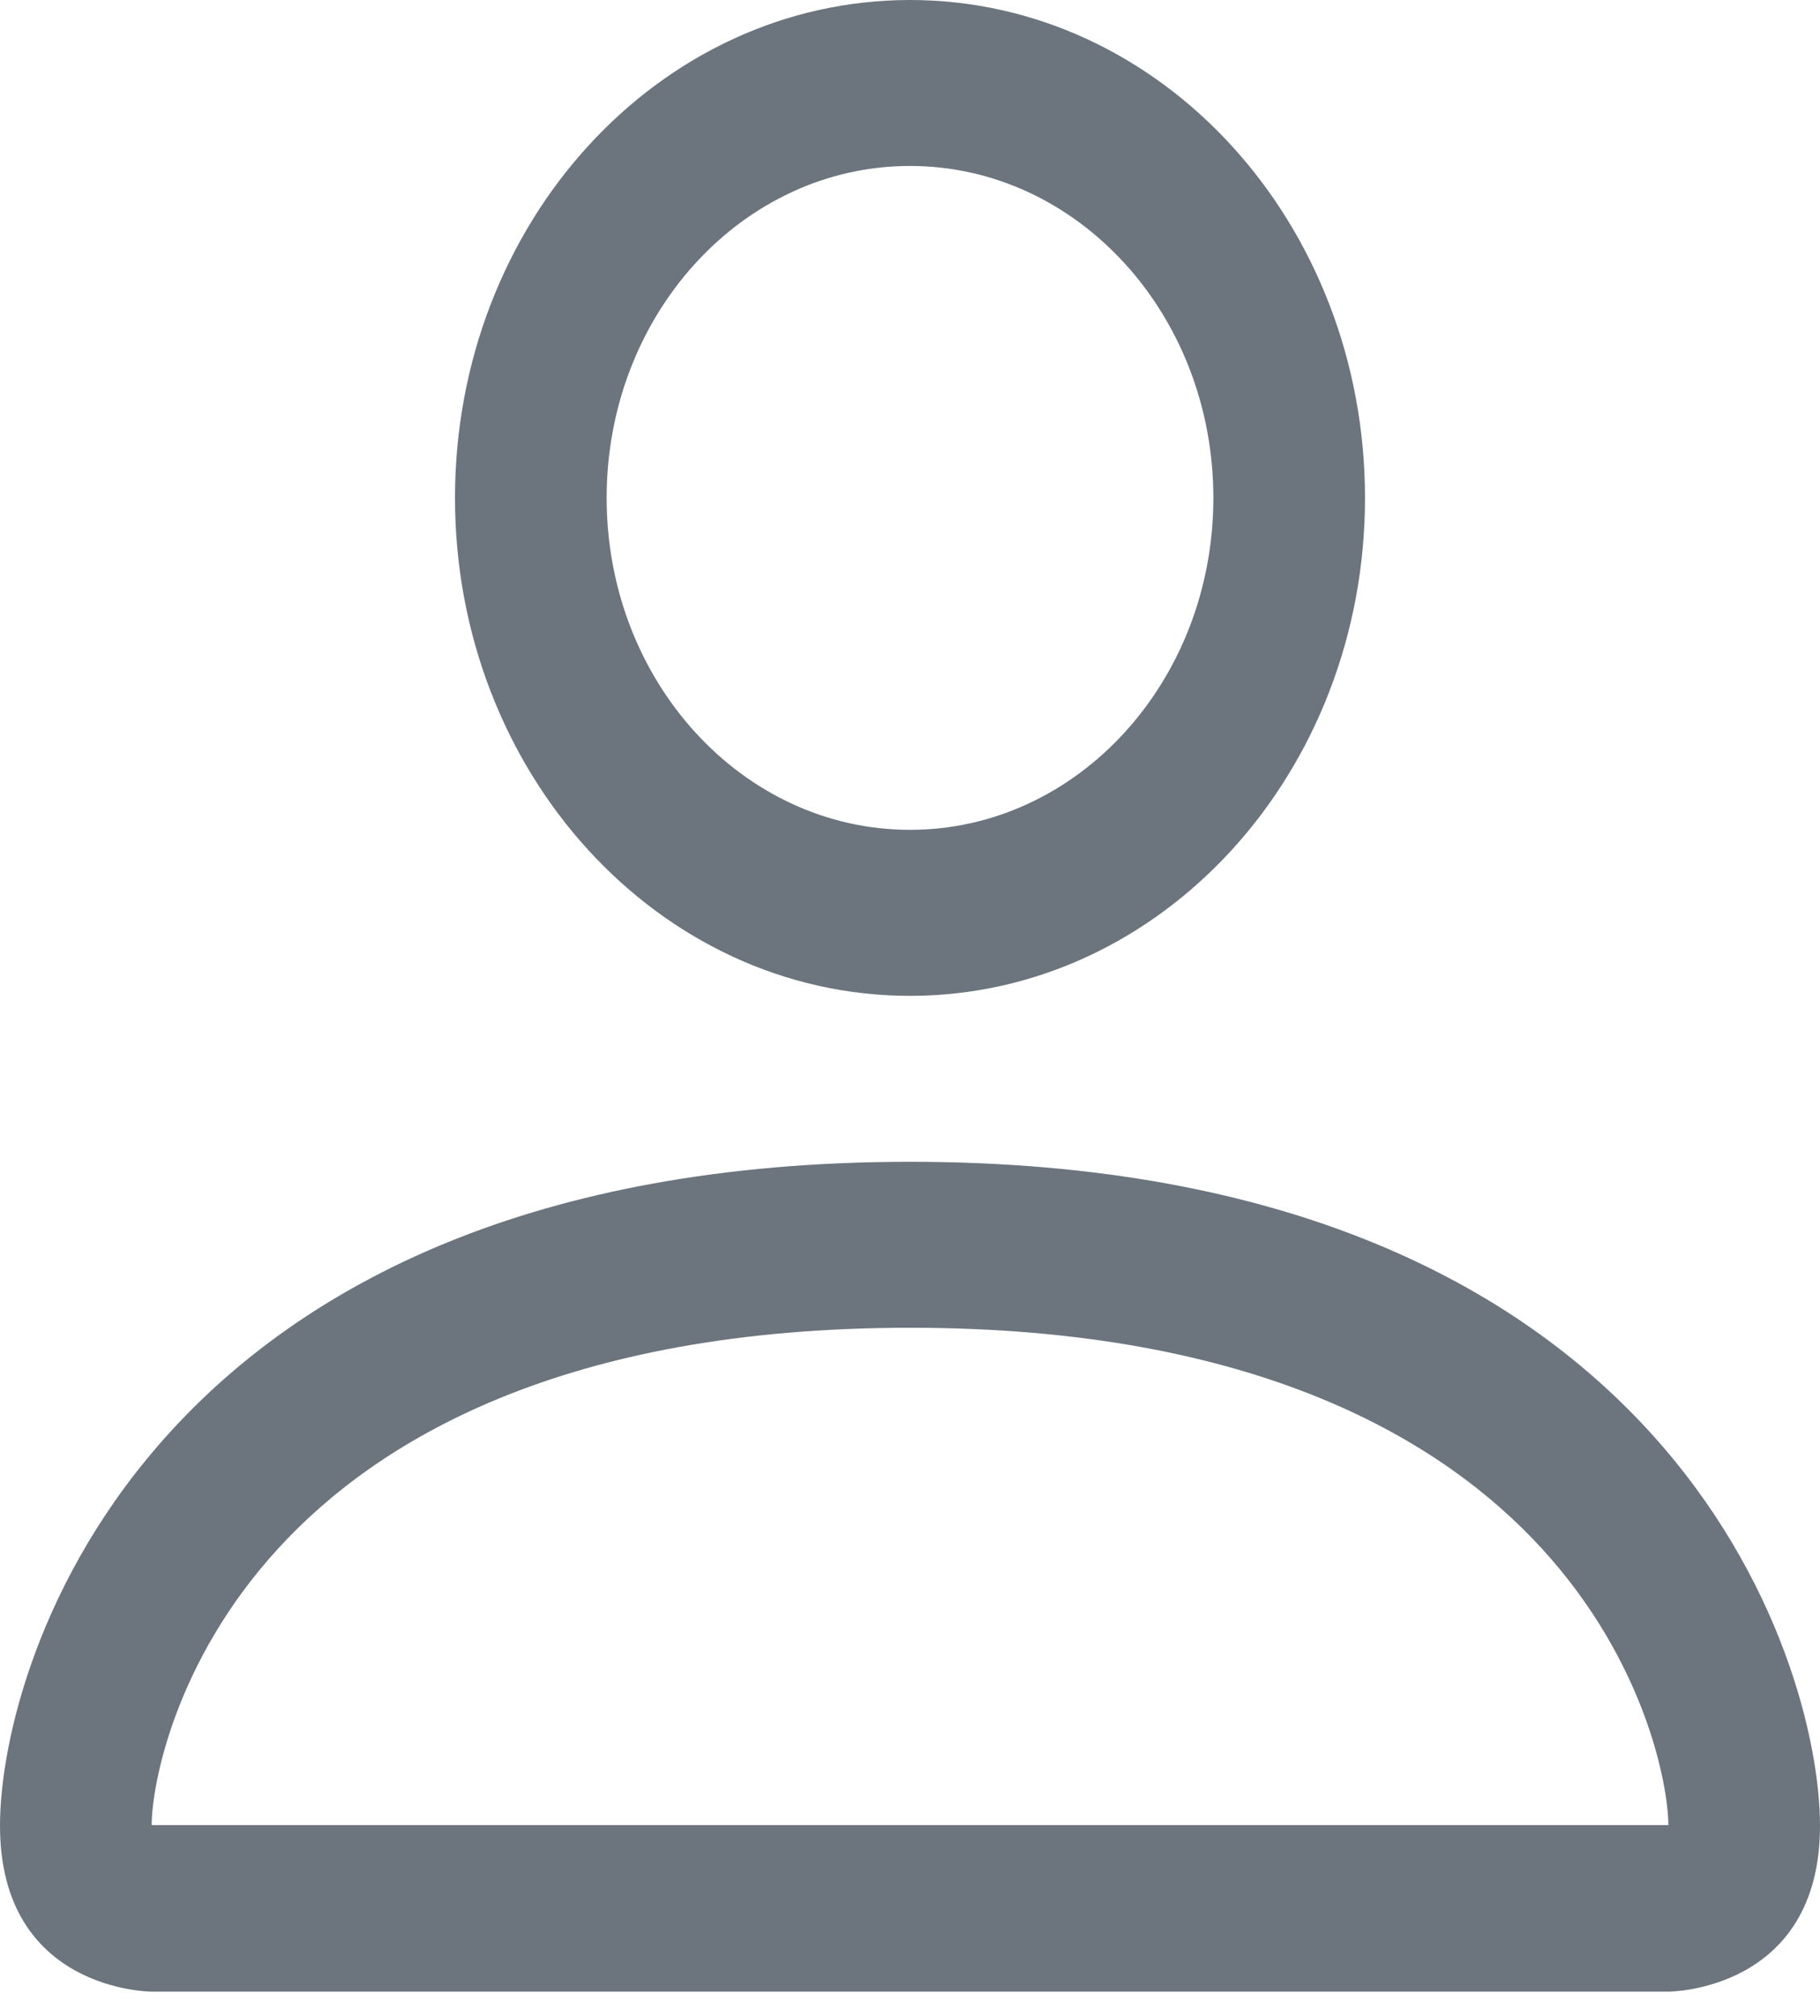 <svg width="28" height="31" viewBox="0 0 28 31" fill="none" xmlns="http://www.w3.org/2000/svg">
<path d="M14 15.314C17.866 15.314 21 11.886 21 7.657C21 3.428 17.866 0 14 0C10.134 0 7 3.428 7 7.657C7 11.886 10.134 15.314 14 15.314ZM18.667 7.657C18.667 10.476 16.577 12.761 14 12.761C11.423 12.761 9.333 10.476 9.333 7.657C9.333 4.838 11.423 2.552 14 2.552C16.577 2.552 18.667 4.838 18.667 7.657Z" fill="#6C757D"/>
<path d="M28 28.075C28 30.627 25.667 30.627 25.667 30.627H2.333C2.333 30.627 0 30.627 0 28.075C0 25.523 2.333 17.866 14 17.866C25.667 17.866 28 25.523 28 28.075ZM25.667 28.066C25.663 27.436 25.308 25.549 23.725 23.818C22.203 22.153 19.341 20.418 14 20.418C8.659 20.418 5.797 22.153 4.275 23.818C2.692 25.549 2.337 27.436 2.333 28.066H25.667Z" fill="#6C757D"/>
</svg>
